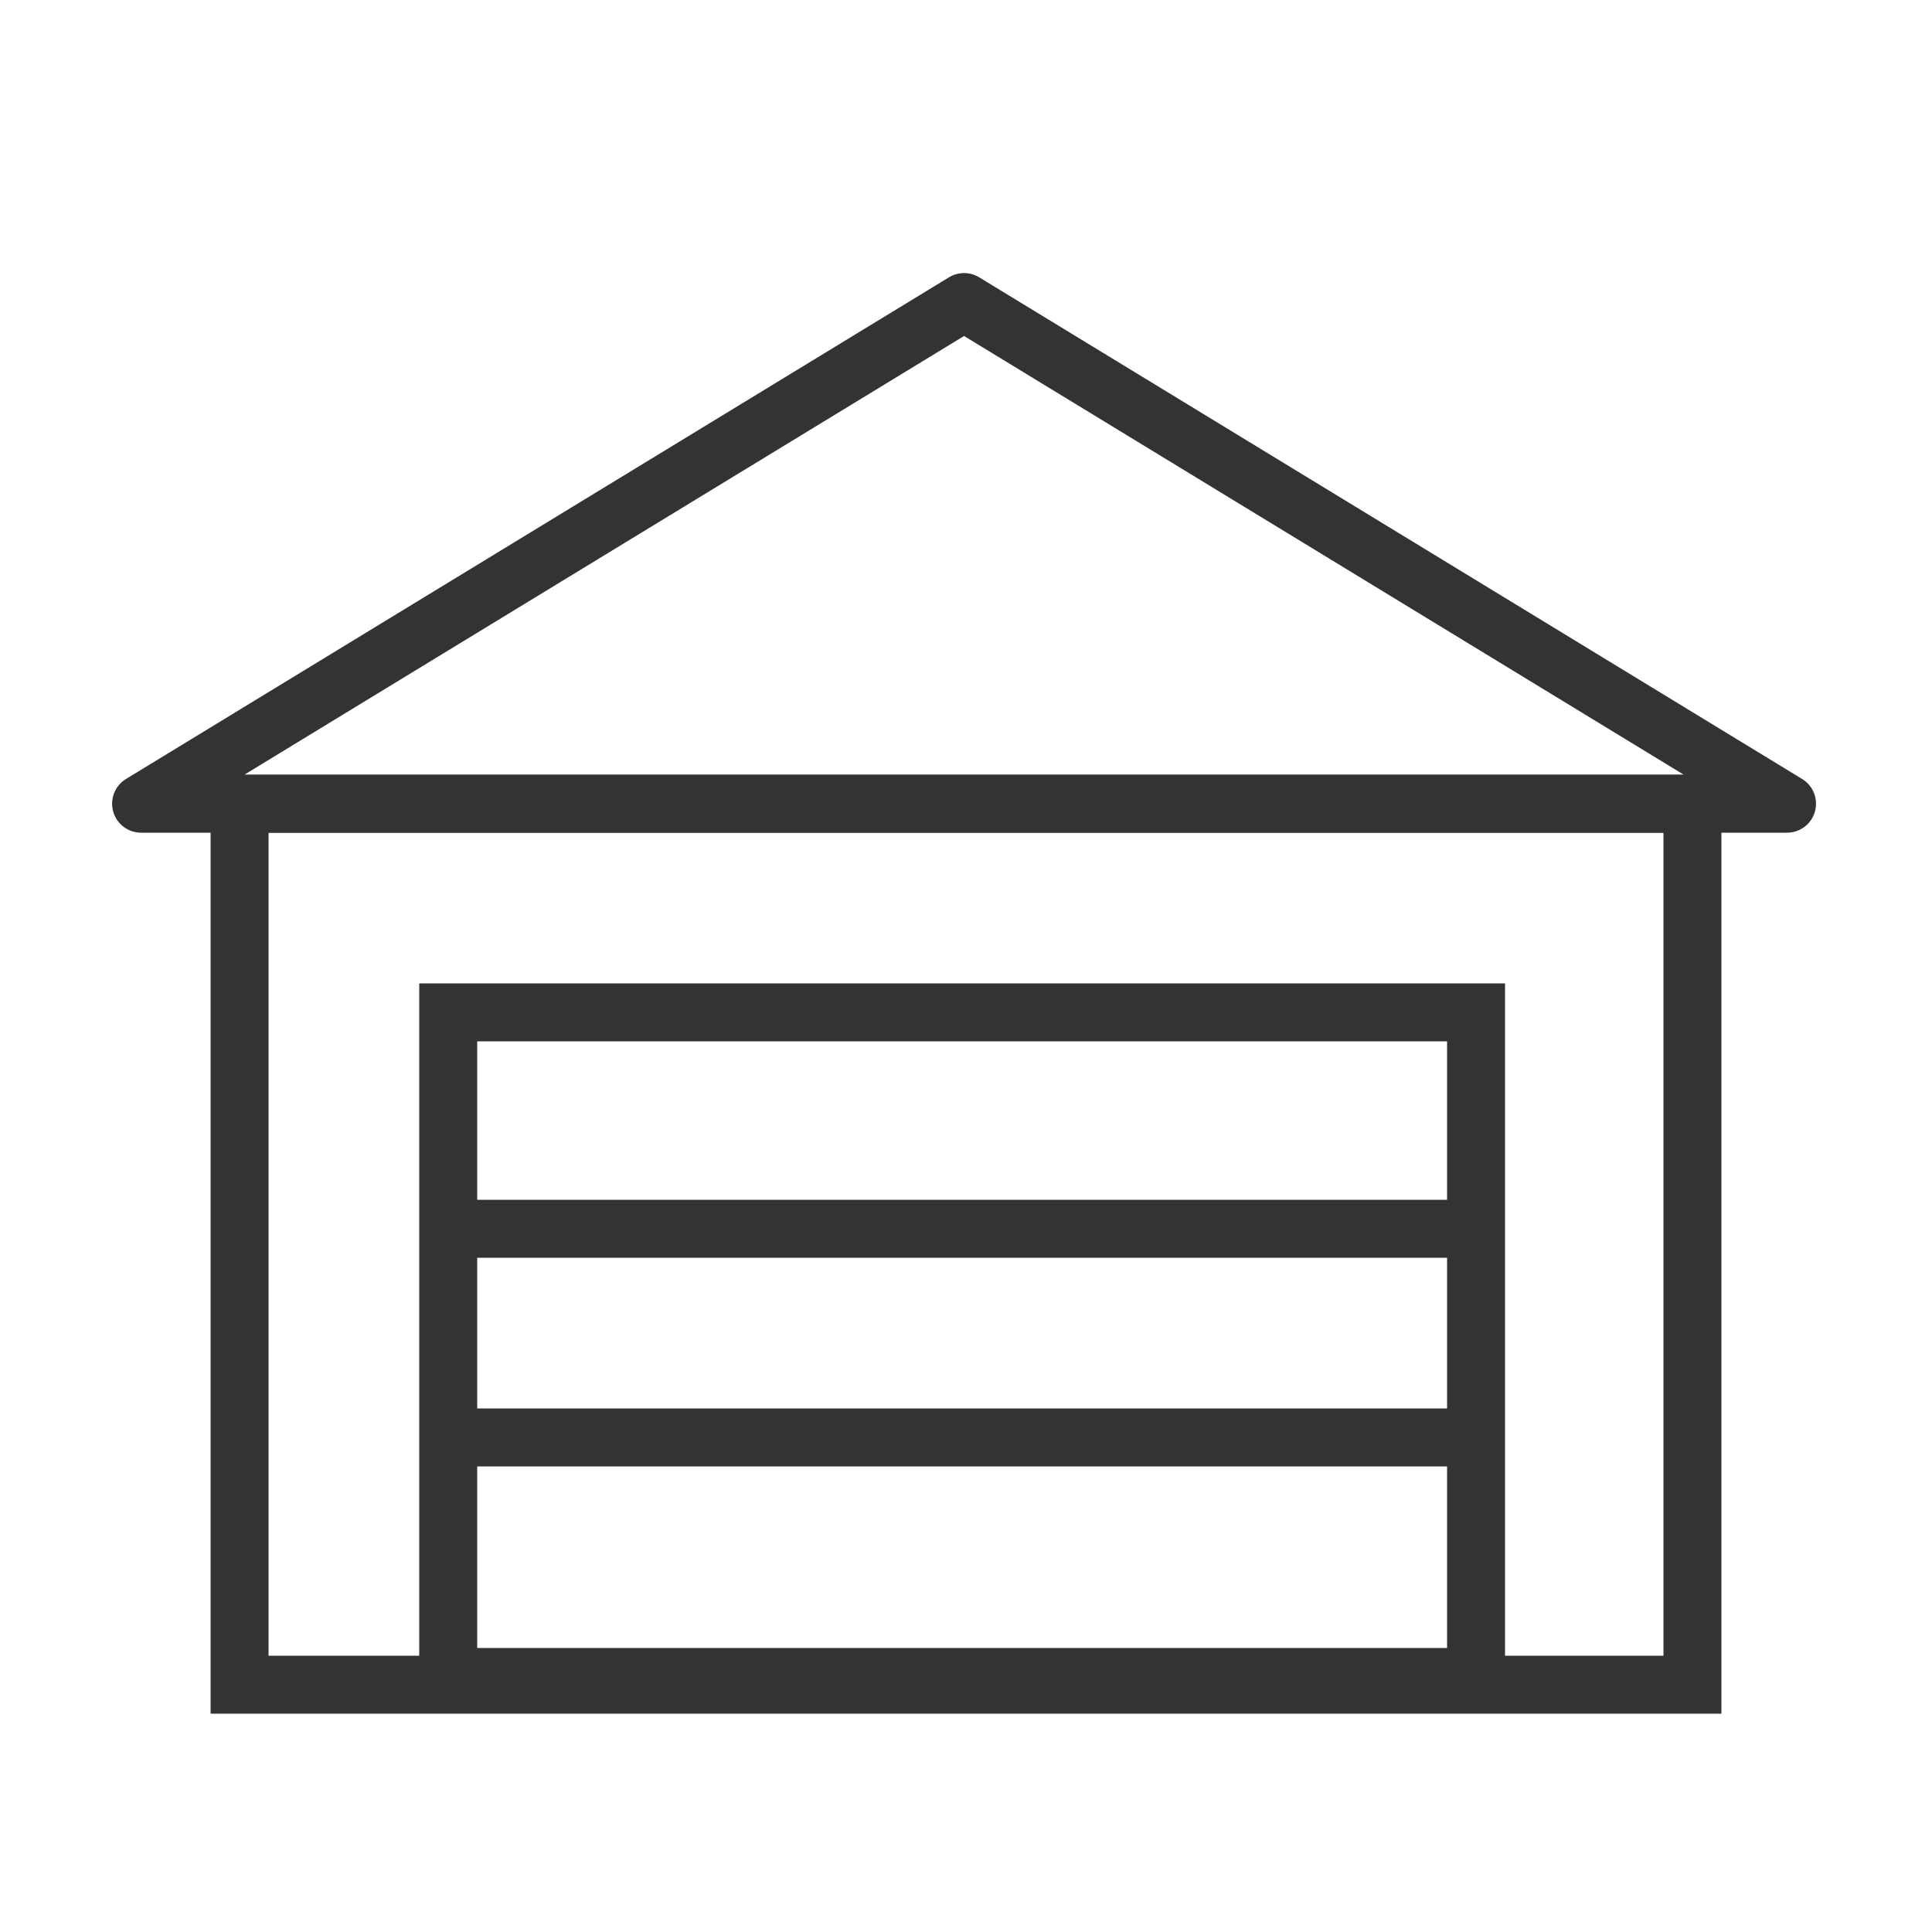 <?xml version="1.0" encoding="utf-8"?>
<!-- Generator: Adobe Illustrator 16.0.0, SVG Export Plug-In . SVG Version: 6.00 Build 0)  -->
<!DOCTYPE svg PUBLIC "-//W3C//DTD SVG 1.1//EN" "http://www.w3.org/Graphics/SVG/1.1/DTD/svg11.dtd">
<svg version="1.1" id="Layer_1" xmlns="http://www.w3.org/2000/svg" xmlns:xlink="http://www.w3.org/1999/xlink" x="0px" y="0px"
	 width="200px" height="200px" viewBox="0 0 200 200" enable-background="new 0 0 200 200" xml:space="preserve">
<g>
	<path fill="none" stroke="#333333" stroke-width="6" stroke-miterlimit="10" d="M24.8,83.2h150.4v91.2H24.8V83.2z"/>
	<path fill="none" stroke="#333333" stroke-width="6" stroke-linejoin="round" stroke-miterlimit="10" d="M14.606,83.2L99.8,31.268
		L184.992,83.2H14.606z"/>
	<path fill="none" stroke="#333333" stroke-width="6" stroke-miterlimit="10" d="M46.4,104.8h106.4v68.8H46.4V104.8z"/>
	<path fill="none" stroke="#333333" stroke-width="6" stroke-linejoin="round" stroke-miterlimit="10" d="M46.4,127.2h106.4
		 M46.4,148.8h106.4"/>
</g>
</svg>
